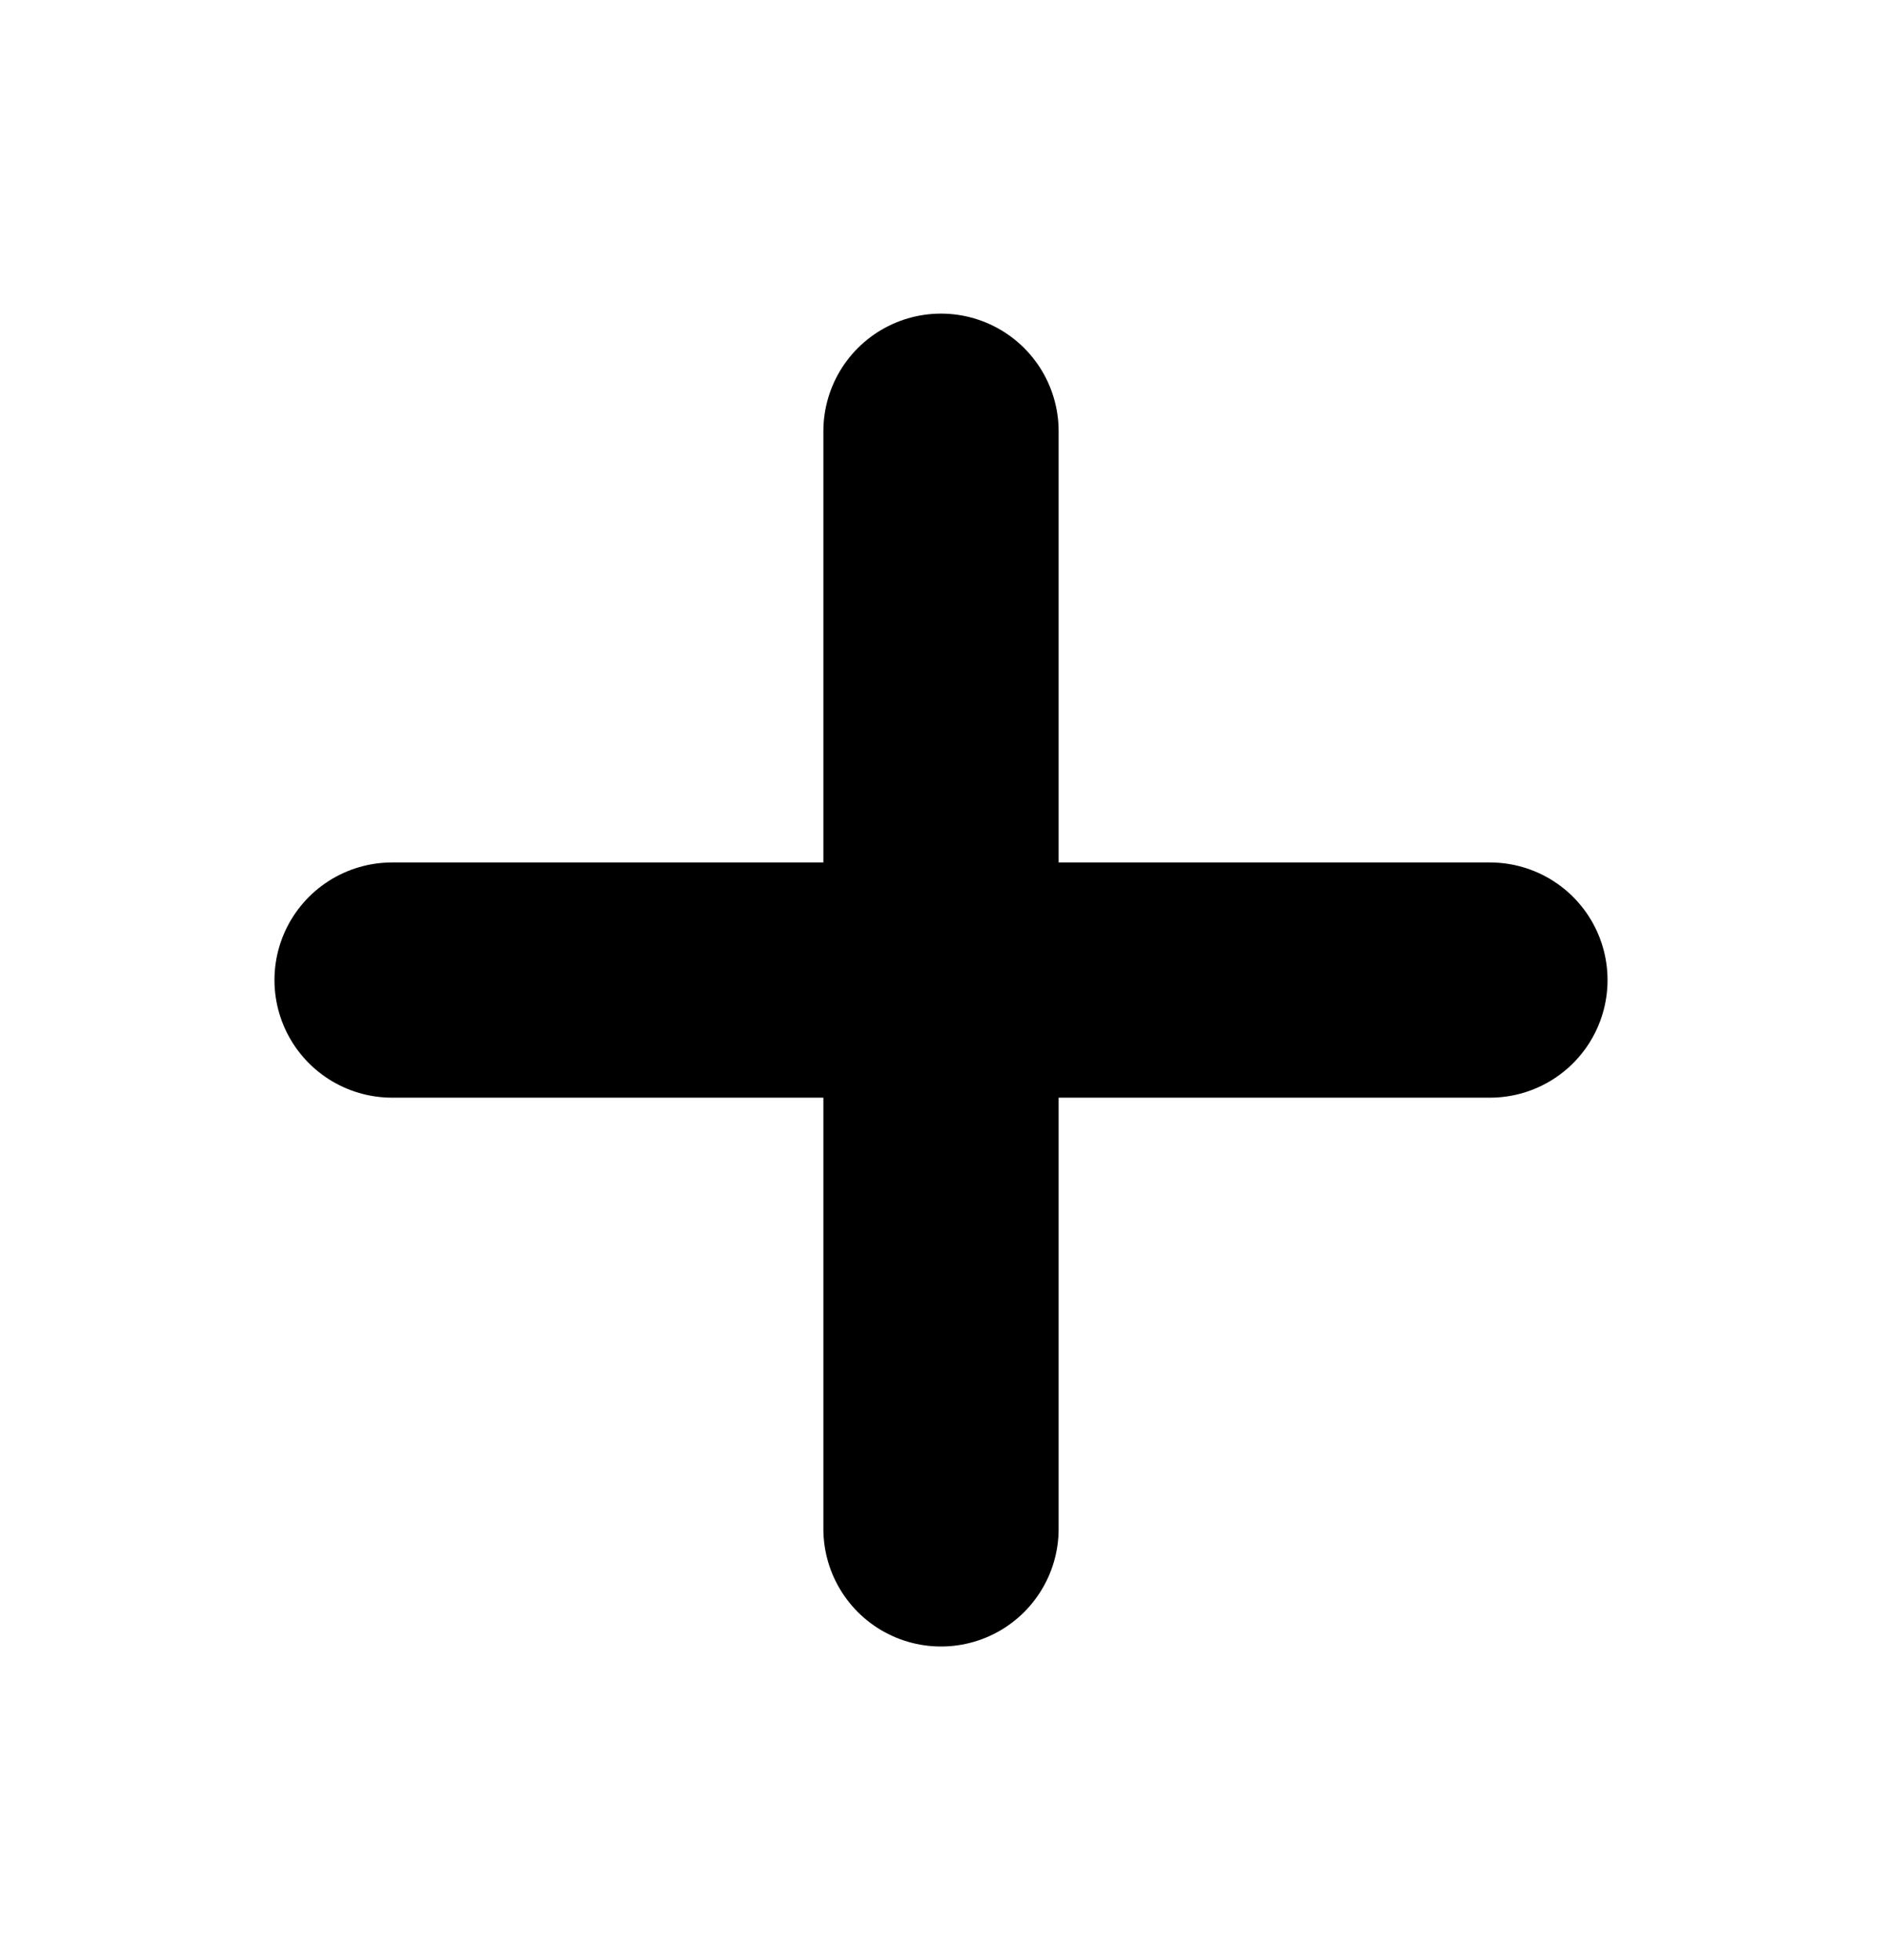 <svg id="svg-plus" viewBox="0 0 24 25" fill="none" xmlns="http://www.w3.org/2000/svg">
<path d="M5 12.5H19M12 5.5V19.5" stroke="currentColor" stroke-width="3" stroke-linecap="round" stroke-linejoin="round"/>
</svg>
